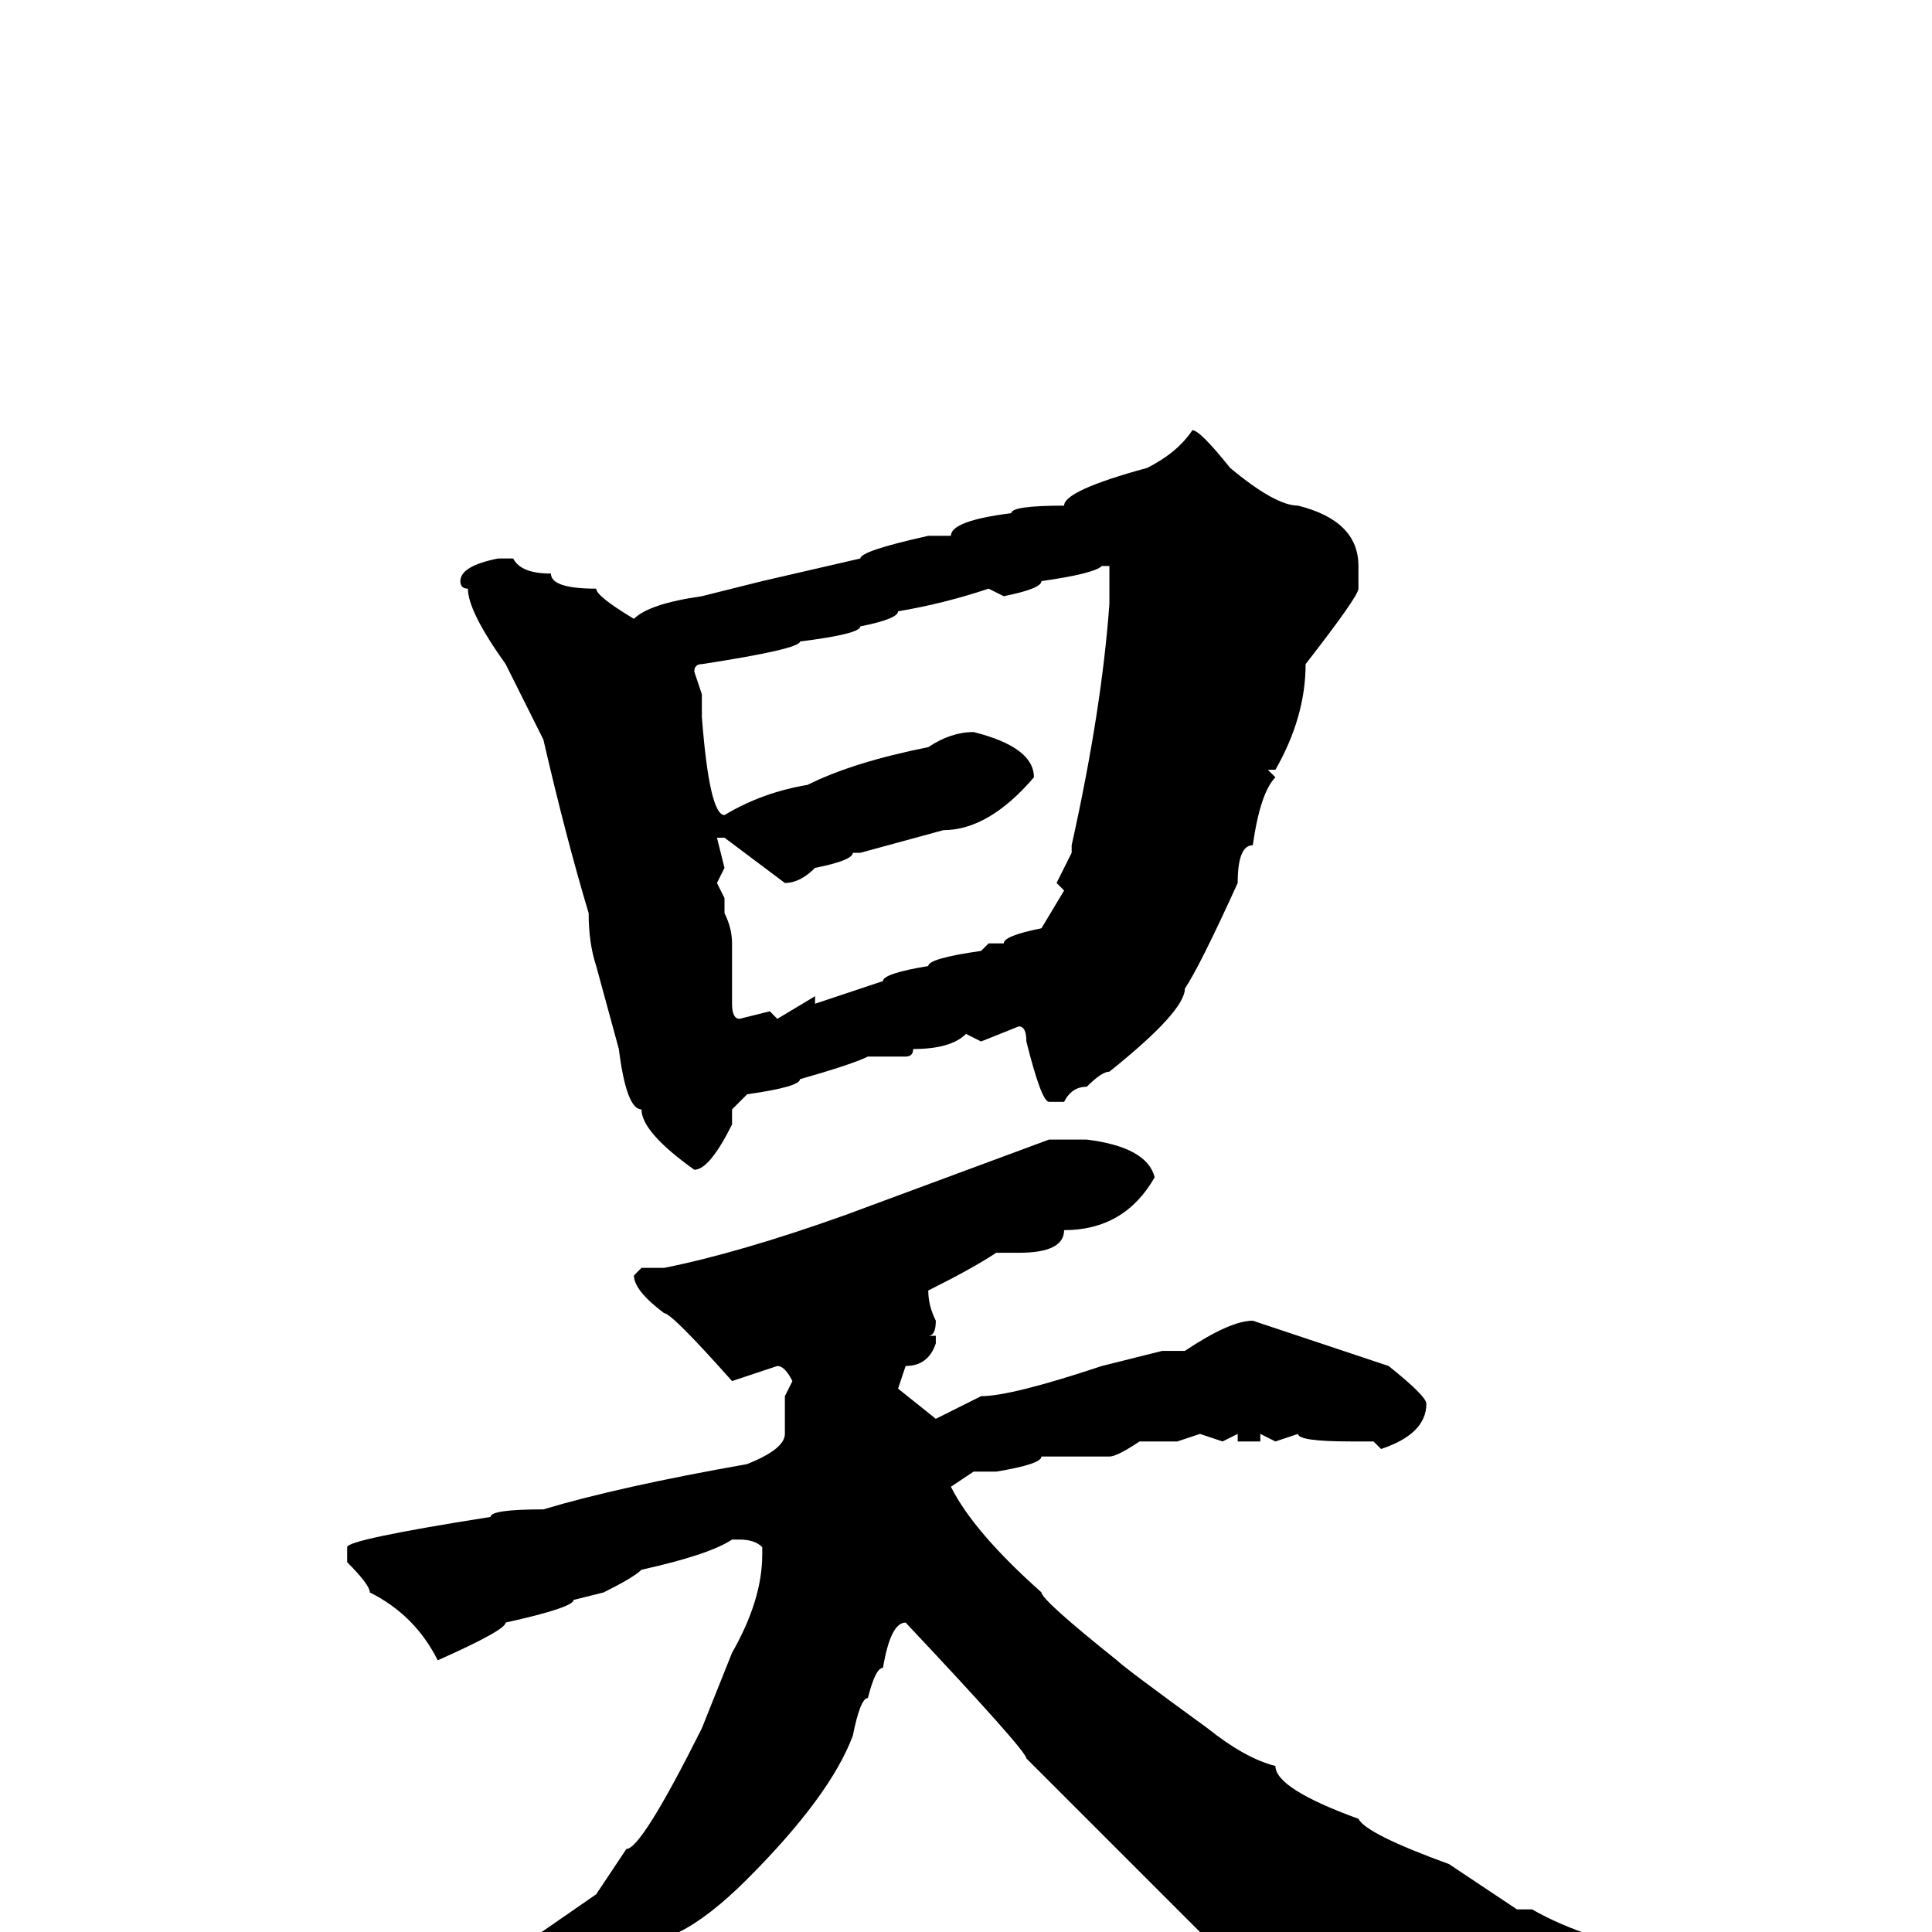 <svg xmlns="http://www.w3.org/2000/svg" viewBox="0 -256 256 256">
	<path fill="#000000" d="M158 -199Q159 -199 163 -194Q169 -189 172 -189Q180 -187 180 -181V-178Q180 -177 173 -168Q173 -161 169 -154H168L169 -153Q167 -151 166 -144Q164 -144 164 -139Q159 -128 157 -125Q157 -122 147 -114Q146 -114 144 -112Q142 -112 141 -110H139Q138 -110 136 -118Q136 -120 135 -120L130 -118L128 -119Q126 -117 121 -117Q121 -116 120 -116H116H115Q113 -115 106 -113Q106 -112 99 -111L97 -109V-107Q94 -101 92 -101Q85 -106 85 -109Q83 -109 82 -117L79 -128Q78 -131 78 -135Q75 -145 72 -158L67 -168Q62 -175 62 -178Q61 -178 61 -179Q61 -181 66 -182H68Q69 -180 73 -180Q73 -178 79 -178Q79 -177 84 -174Q86 -176 93 -177L101 -179L114 -182Q114 -183 123 -185H124H126Q126 -187 134 -188Q134 -189 141 -189Q141 -191 152 -194Q156 -196 158 -199ZM133 -177L131 -178Q125 -176 119 -175Q119 -174 114 -173Q114 -172 106 -171Q106 -170 93 -168Q92 -168 92 -167L93 -164V-162V-161Q94 -148 96 -148Q101 -151 107 -152Q113 -155 123 -157Q126 -159 129 -159Q137 -157 137 -153Q131 -146 125 -146L114 -143H113Q113 -142 108 -141Q106 -139 104 -139L96 -145H95L96 -141L95 -139L96 -137V-135Q97 -133 97 -131V-127V-123Q97 -121 98 -121L102 -122L103 -121L108 -124V-123L117 -126Q117 -127 123 -128Q123 -129 130 -130L131 -131H133Q133 -132 138 -133L141 -138L140 -139L142 -143V-144Q146 -162 147 -176V-178V-180V-181H146Q145 -180 138 -179Q138 -178 133 -177ZM144 -105Q152 -104 153 -100Q149 -93 141 -93Q141 -90 135 -90H132Q129 -88 123 -85Q123 -83 124 -81Q124 -79 123 -79H124V-78Q123 -75 120 -75L119 -72L124 -68L130 -71Q134 -71 146 -75L154 -77H155H157Q163 -81 166 -81L184 -75Q189 -71 189 -70Q189 -66 183 -64L182 -65H179Q172 -65 172 -66L169 -65L167 -66V-65H164V-66L162 -65L159 -66L156 -65H151Q148 -63 147 -63H145H143H138Q138 -62 132 -61H129L126 -59Q129 -53 138 -45Q138 -44 148 -36Q149 -35 160 -27Q165 -23 169 -22Q169 -19 180 -15Q181 -13 192 -9L201 -3H203Q210 1 221 3L219 4H215Q213 4 208 6Q205 6 203 8Q199 8 196 10Q193 10 192 12Q189 12 185 16Q174 16 169 9L159 0L145 -14L136 -23Q136 -24 120 -41Q118 -41 117 -35Q116 -35 115 -31Q114 -31 113 -26Q110 -18 99 -7Q94 -2 90 0Q88 2 78 8Q61 16 55 16Q49 19 40 22Q39 23 34 23V22Q36 19 47 16Q49 14 55 13Q59 8 66 4L79 -5L83 -11Q85 -11 93 -27L97 -37Q101 -44 101 -50V-51Q100 -52 98 -52H97Q94 -50 85 -48Q84 -47 80 -45L76 -44Q76 -43 67 -41Q67 -40 58 -36Q55 -42 49 -45Q49 -46 46 -49V-51Q46 -52 65 -55Q65 -56 72 -56Q82 -59 99 -62Q104 -64 104 -66V-71L105 -73Q104 -75 103 -75L97 -73Q89 -82 88 -82Q84 -85 84 -87L85 -88H88Q98 -90 112 -95L139 -105Z"/>
</svg>
